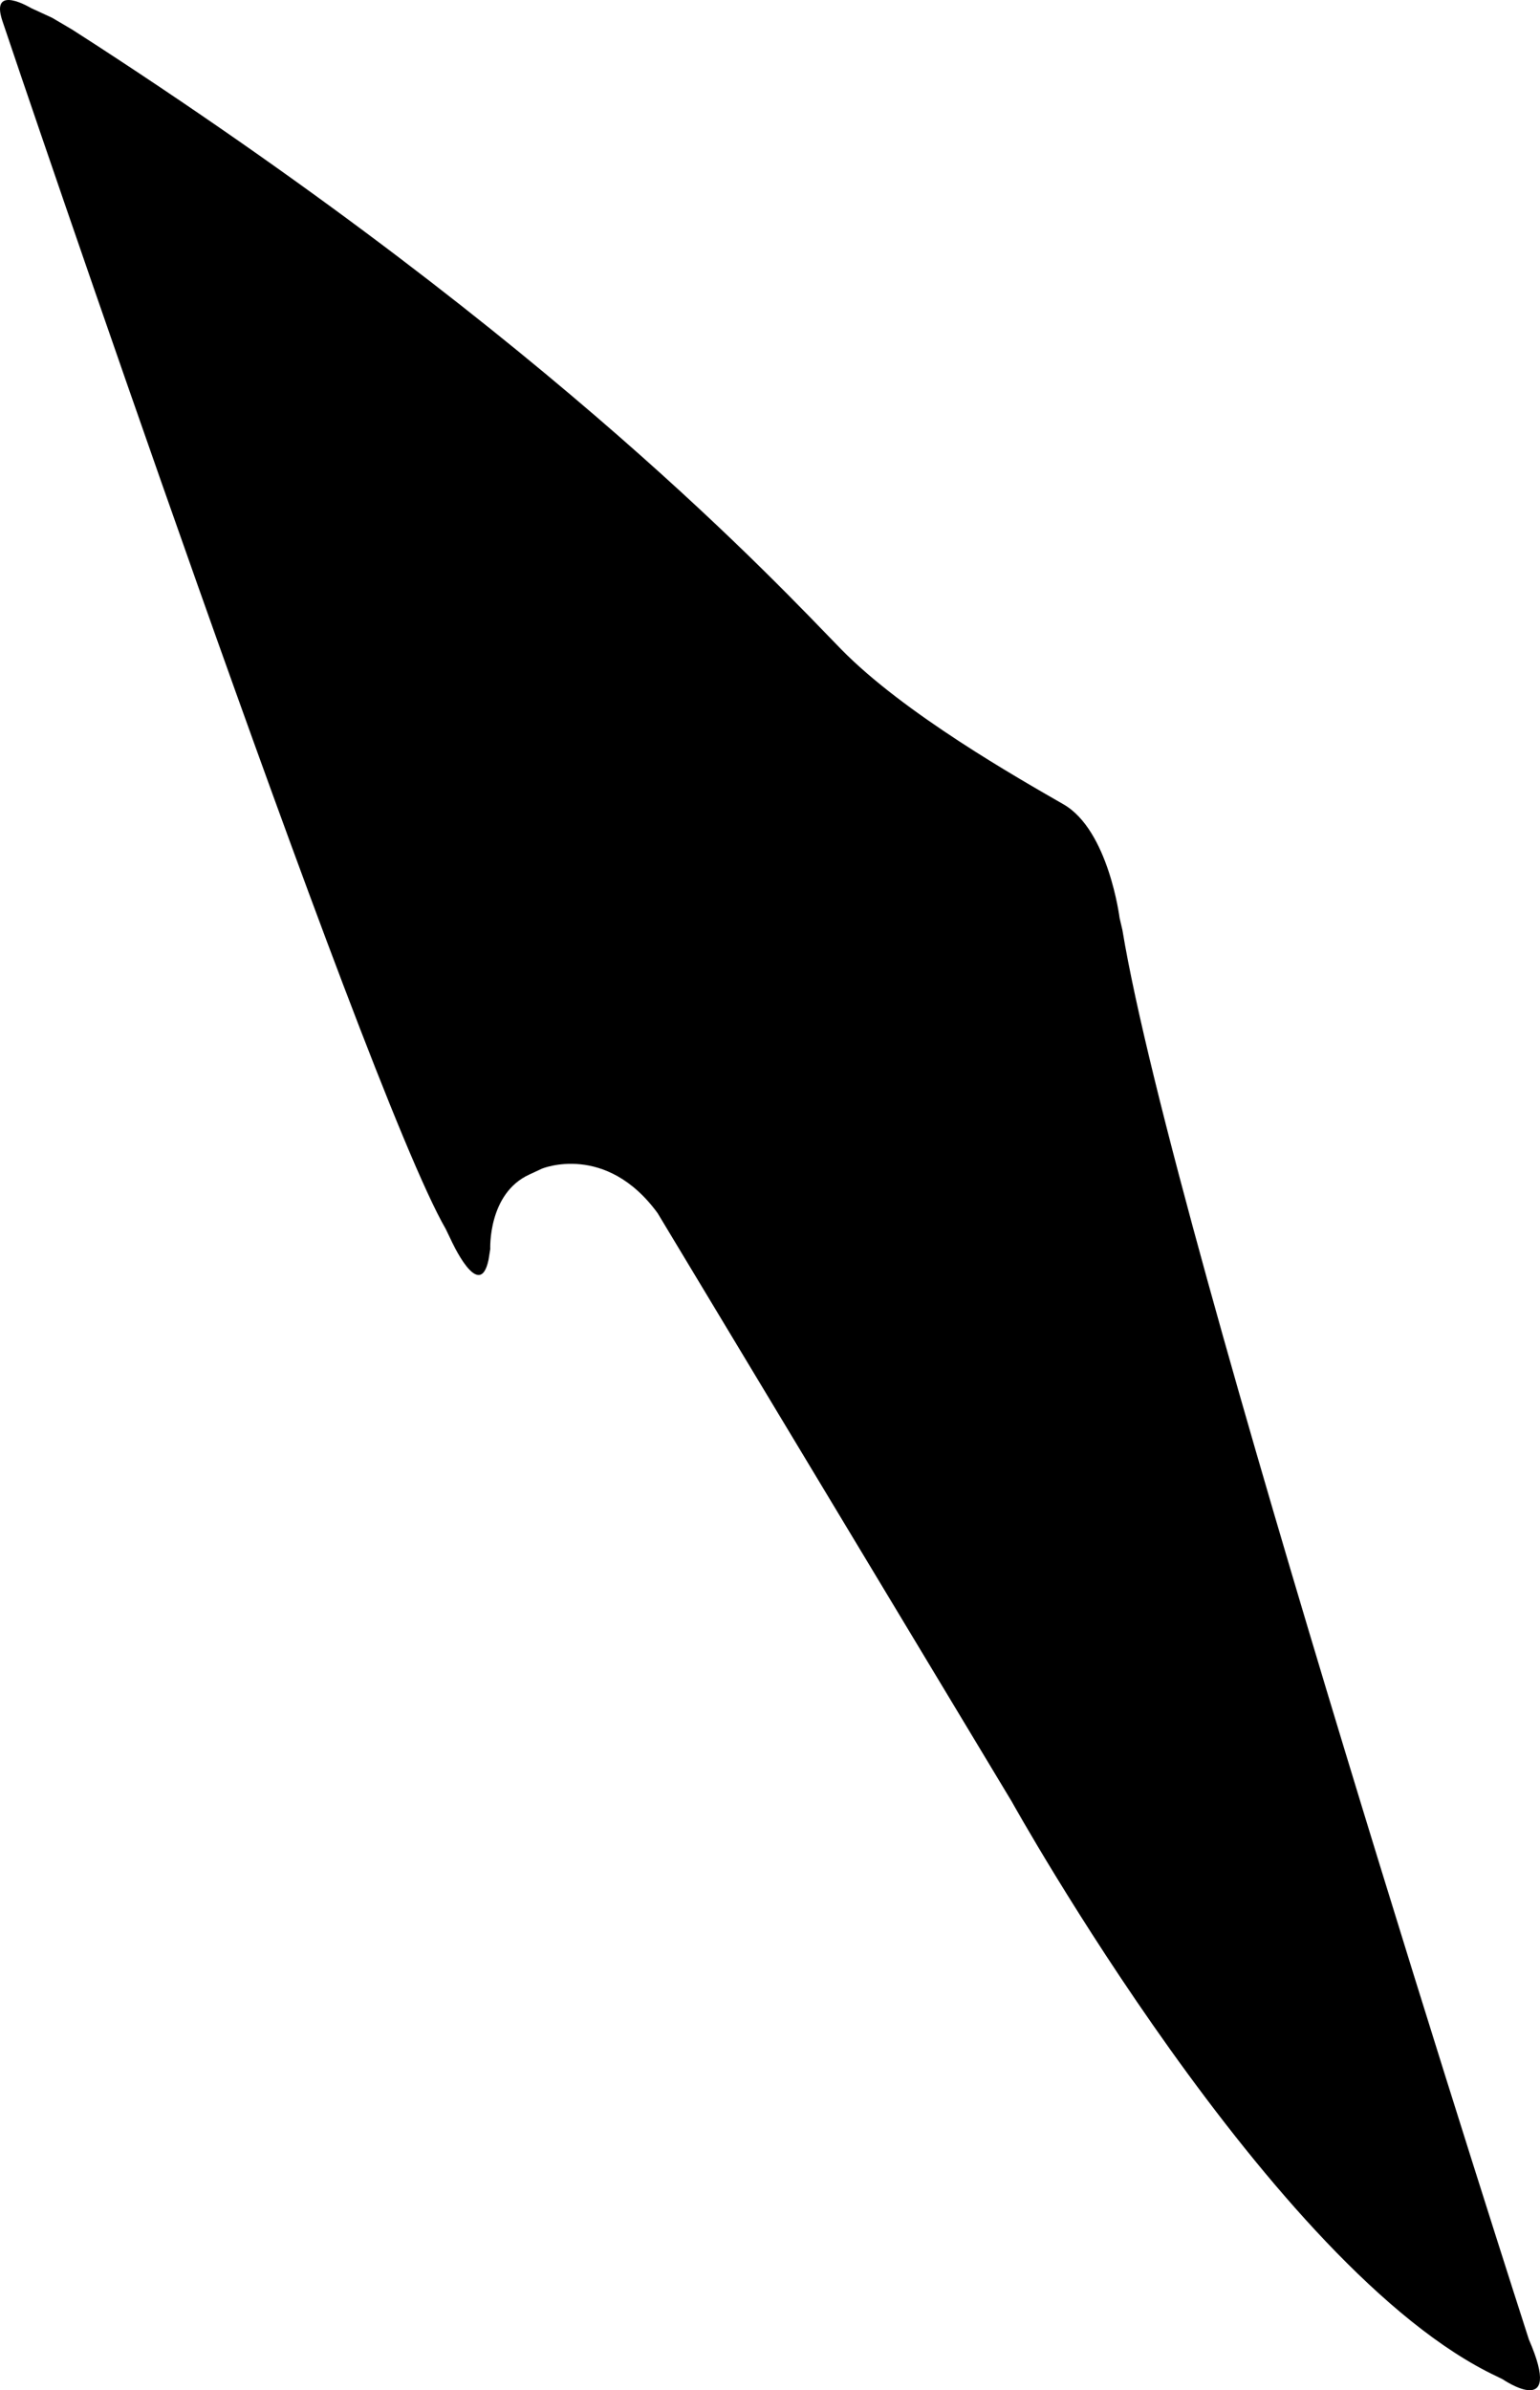 <?xml version="1.0" encoding="utf-8"?>
<!-- Generator: Adobe Illustrator 16.0.0, SVG Export Plug-In . SVG Version: 6.00 Build 0)  -->
<!DOCTYPE svg PUBLIC "-//W3C//DTD SVG 1.1//EN" "http://www.w3.org/Graphics/SVG/1.1/DTD/svg11.dtd">
<svg version="1.1" id="Layer_1" xmlns="http://www.w3.org/2000/svg" xmlns:xlink="http://www.w3.org/1999/xlink" x="0px" y="0px"
	 width="707.389px" height="1097.688px" viewBox="0 0 707.389 1097.688" enable-background="new 0 0 707.389 1097.688"
	 xml:space="preserve">
<path d="M690.295,1092.689l-2.742-1.354c-103.135-48.535-222.83-264.016-222.83-264.016L302.066,557.115
	c-23.787-32.536-53.075-20.442-53.075-20.442l-5.871,2.729c-19.066,8.747-17.923,34.229-17.923,34.229l-0.798,4.959
	c-4.189,19.885-17.28-9.264-17.28-9.264l-2.387-4.956C166.992,499.238,6.73,26.69,1.061,9.496C-4.609-7.7,14.27,3.711,14.27,3.711
	l9.673,4.458l9.222,5.428l11.438,7.373c211.421,137.572,312.811,247.563,341.727,277.146c28.916,29.582,81.5,59.373,102.188,71.27
	c20.69,11.896,25.763,52.198,25.763,52.198l1.301,5.583c23.271,141.096,186.688,647.187,186.688,647.187
	C718.713,1112.123,690.295,1092.689,690.295,1092.689z"/>
</svg>
